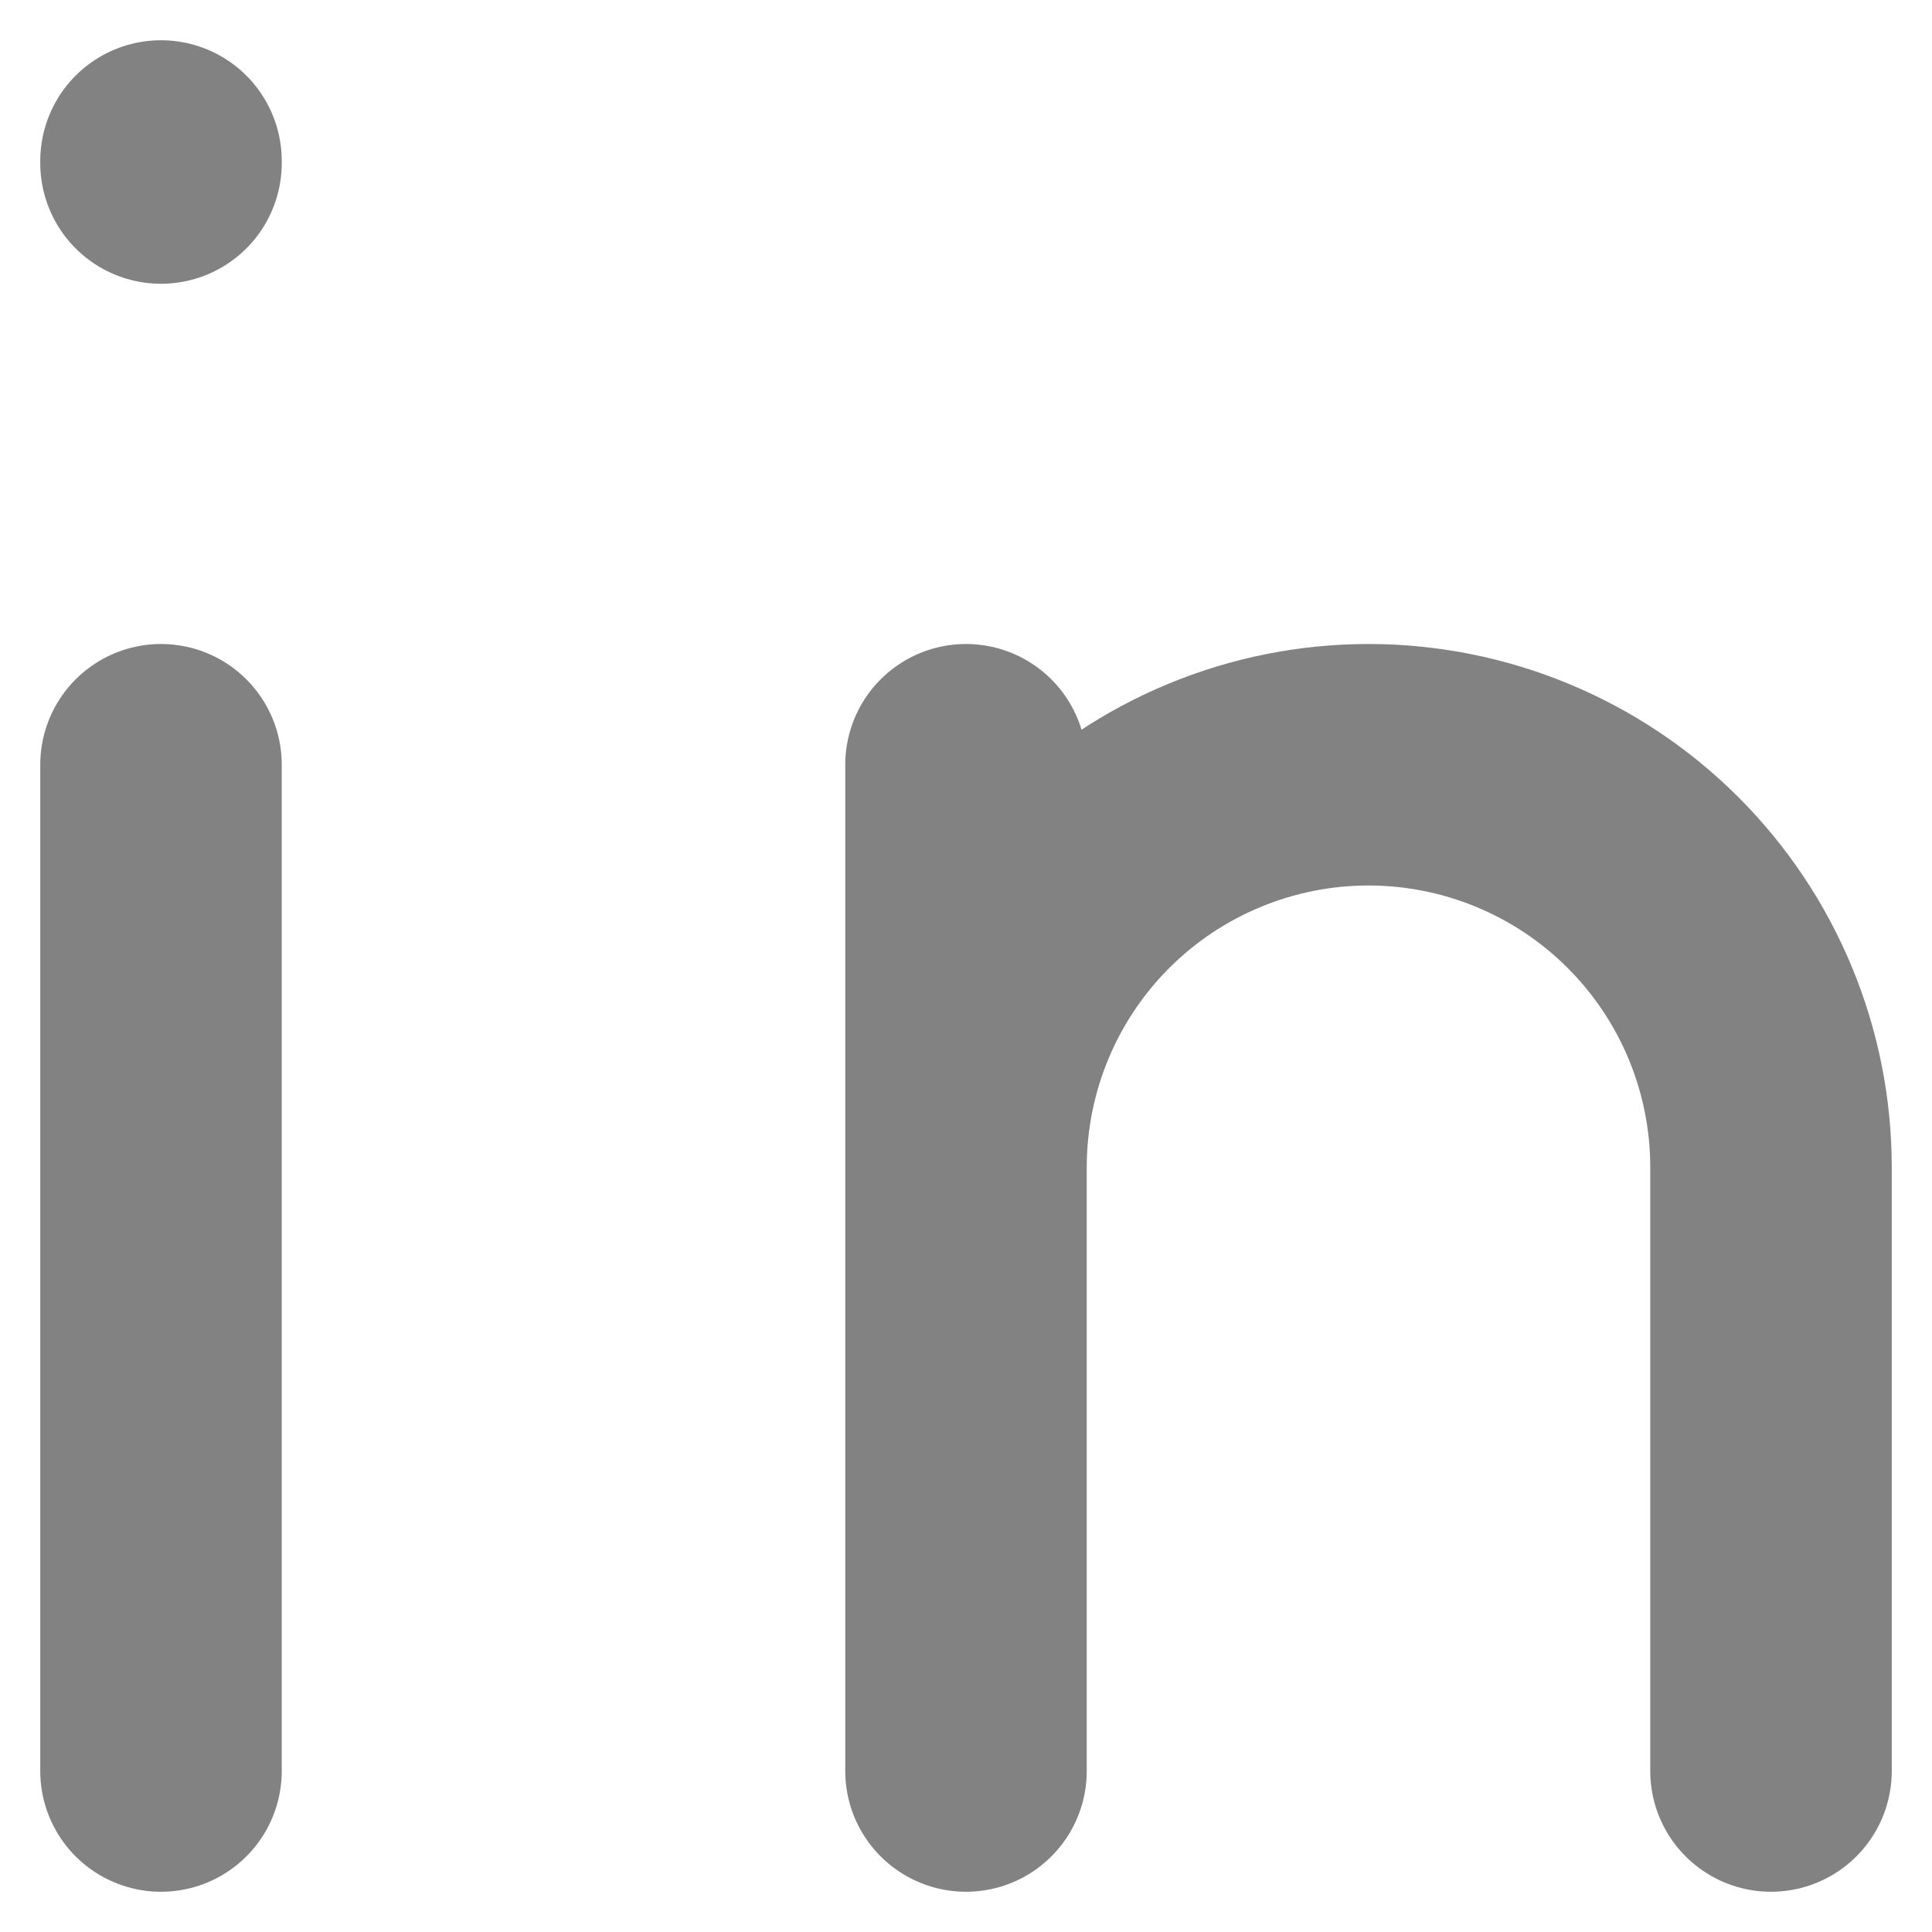 <svg width="24" height="24" viewBox="0 0 24 24" fill="none" xmlns="http://www.w3.org/2000/svg">
<path d="M2 9.5V22M2 2V2.025M12 22V9.5M22 22V14.5C22 13.174 21.473 11.902 20.535 10.964C19.598 10.027 18.326 9.5 17 9.5C15.674 9.5 14.402 10.027 13.464 10.964C12.527 11.902 12 13.174 12 14.5" stroke="#828282" stroke-width="3" stroke-linecap="round" stroke-linejoin="round"/>
</svg>
